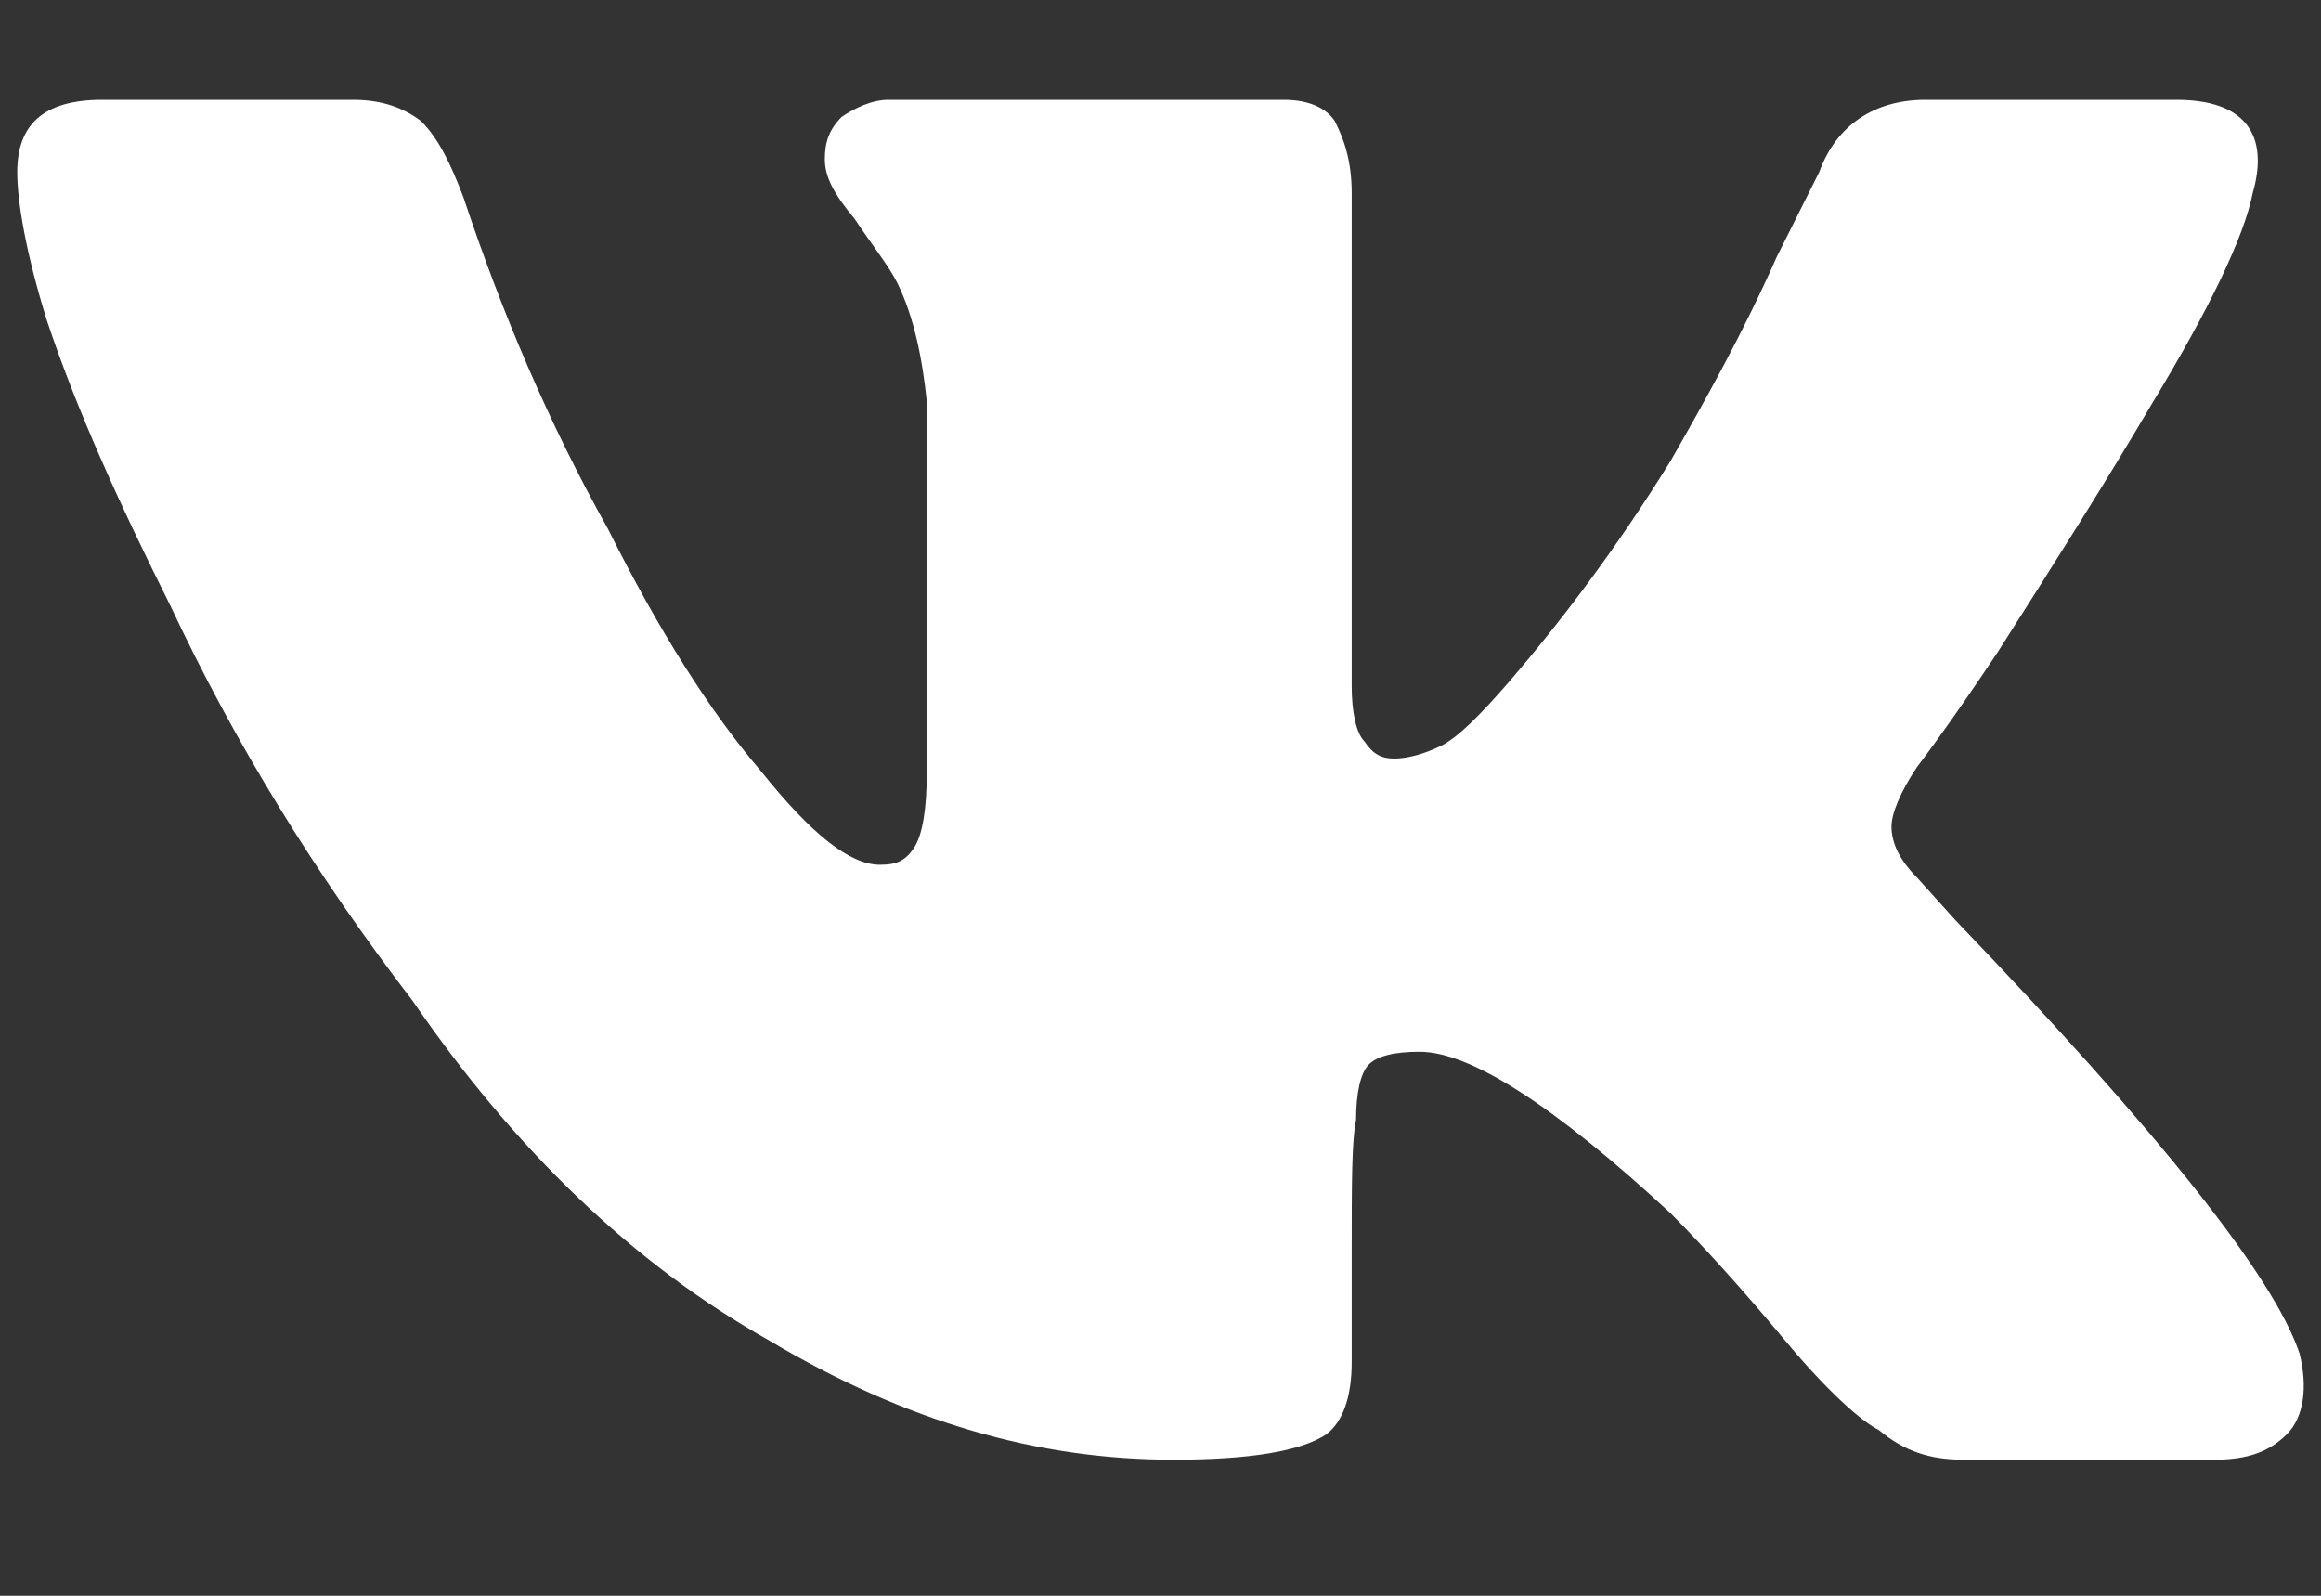 <svg width="16" height="11" viewBox="0 0 16 11" fill="none" xmlns="http://www.w3.org/2000/svg">
<rect x="0" y="0" width="16" height="11" fill="#333333" stroke="none"/>
<path d="M15.529 1.332C15.471 1.625 15.236 2.123 14.826 2.797C14.533 3.295 14.182 3.852 13.771 4.496C13.42 5.023 13.215 5.287 13.215 5.287C13.098 5.463 13.039 5.609 13.039 5.697C13.039 5.814 13.098 5.932 13.215 6.049L13.479 6.342C14.885 7.807 15.676 8.803 15.852 9.33C15.91 9.564 15.881 9.77 15.764 9.887C15.646 10.004 15.5 10.062 15.266 10.062H13.537C13.303 10.062 13.127 10.004 12.951 9.857C12.834 9.799 12.6 9.594 12.307 9.242C12.014 8.891 11.75 8.598 11.516 8.363C10.725 7.631 10.139 7.25 9.787 7.25C9.611 7.25 9.494 7.279 9.436 7.338C9.377 7.396 9.348 7.543 9.348 7.719C9.318 7.865 9.318 8.158 9.318 8.627V9.389C9.318 9.623 9.26 9.799 9.143 9.887C8.967 10.004 8.615 10.062 8.088 10.062C7.15 10.062 6.242 9.799 5.305 9.242C4.367 8.715 3.547 7.924 2.844 6.898C2.17 6.02 1.613 5.111 1.174 4.174C0.822 3.471 0.529 2.826 0.324 2.211C0.178 1.742 0.119 1.391 0.119 1.186C0.119 0.863 0.295 0.688 0.705 0.688H2.434C2.639 0.688 2.785 0.746 2.902 0.834C3.02 0.951 3.107 1.127 3.195 1.361C3.459 2.152 3.781 2.914 4.191 3.646C4.543 4.35 4.895 4.906 5.246 5.316C5.598 5.756 5.861 5.961 6.066 5.961C6.184 5.961 6.242 5.932 6.301 5.844C6.359 5.756 6.389 5.58 6.389 5.316V2.768C6.359 2.475 6.301 2.182 6.184 1.947C6.125 1.83 6.008 1.684 5.891 1.508C5.744 1.332 5.686 1.215 5.686 1.098C5.686 0.98 5.715 0.893 5.803 0.805C5.891 0.746 6.008 0.688 6.125 0.688H8.85C9.025 0.688 9.143 0.746 9.201 0.834C9.26 0.951 9.318 1.098 9.318 1.332V4.73C9.318 4.906 9.348 5.053 9.406 5.111C9.465 5.199 9.523 5.229 9.611 5.229C9.699 5.229 9.816 5.199 9.934 5.141C10.051 5.082 10.197 4.936 10.402 4.701C10.754 4.291 11.135 3.793 11.516 3.178C11.75 2.768 12.014 2.299 12.248 1.771L12.541 1.186C12.658 0.863 12.922 0.688 13.273 0.688H15.002C15.471 0.688 15.646 0.922 15.529 1.332Z" fill="white"/>
</svg>
